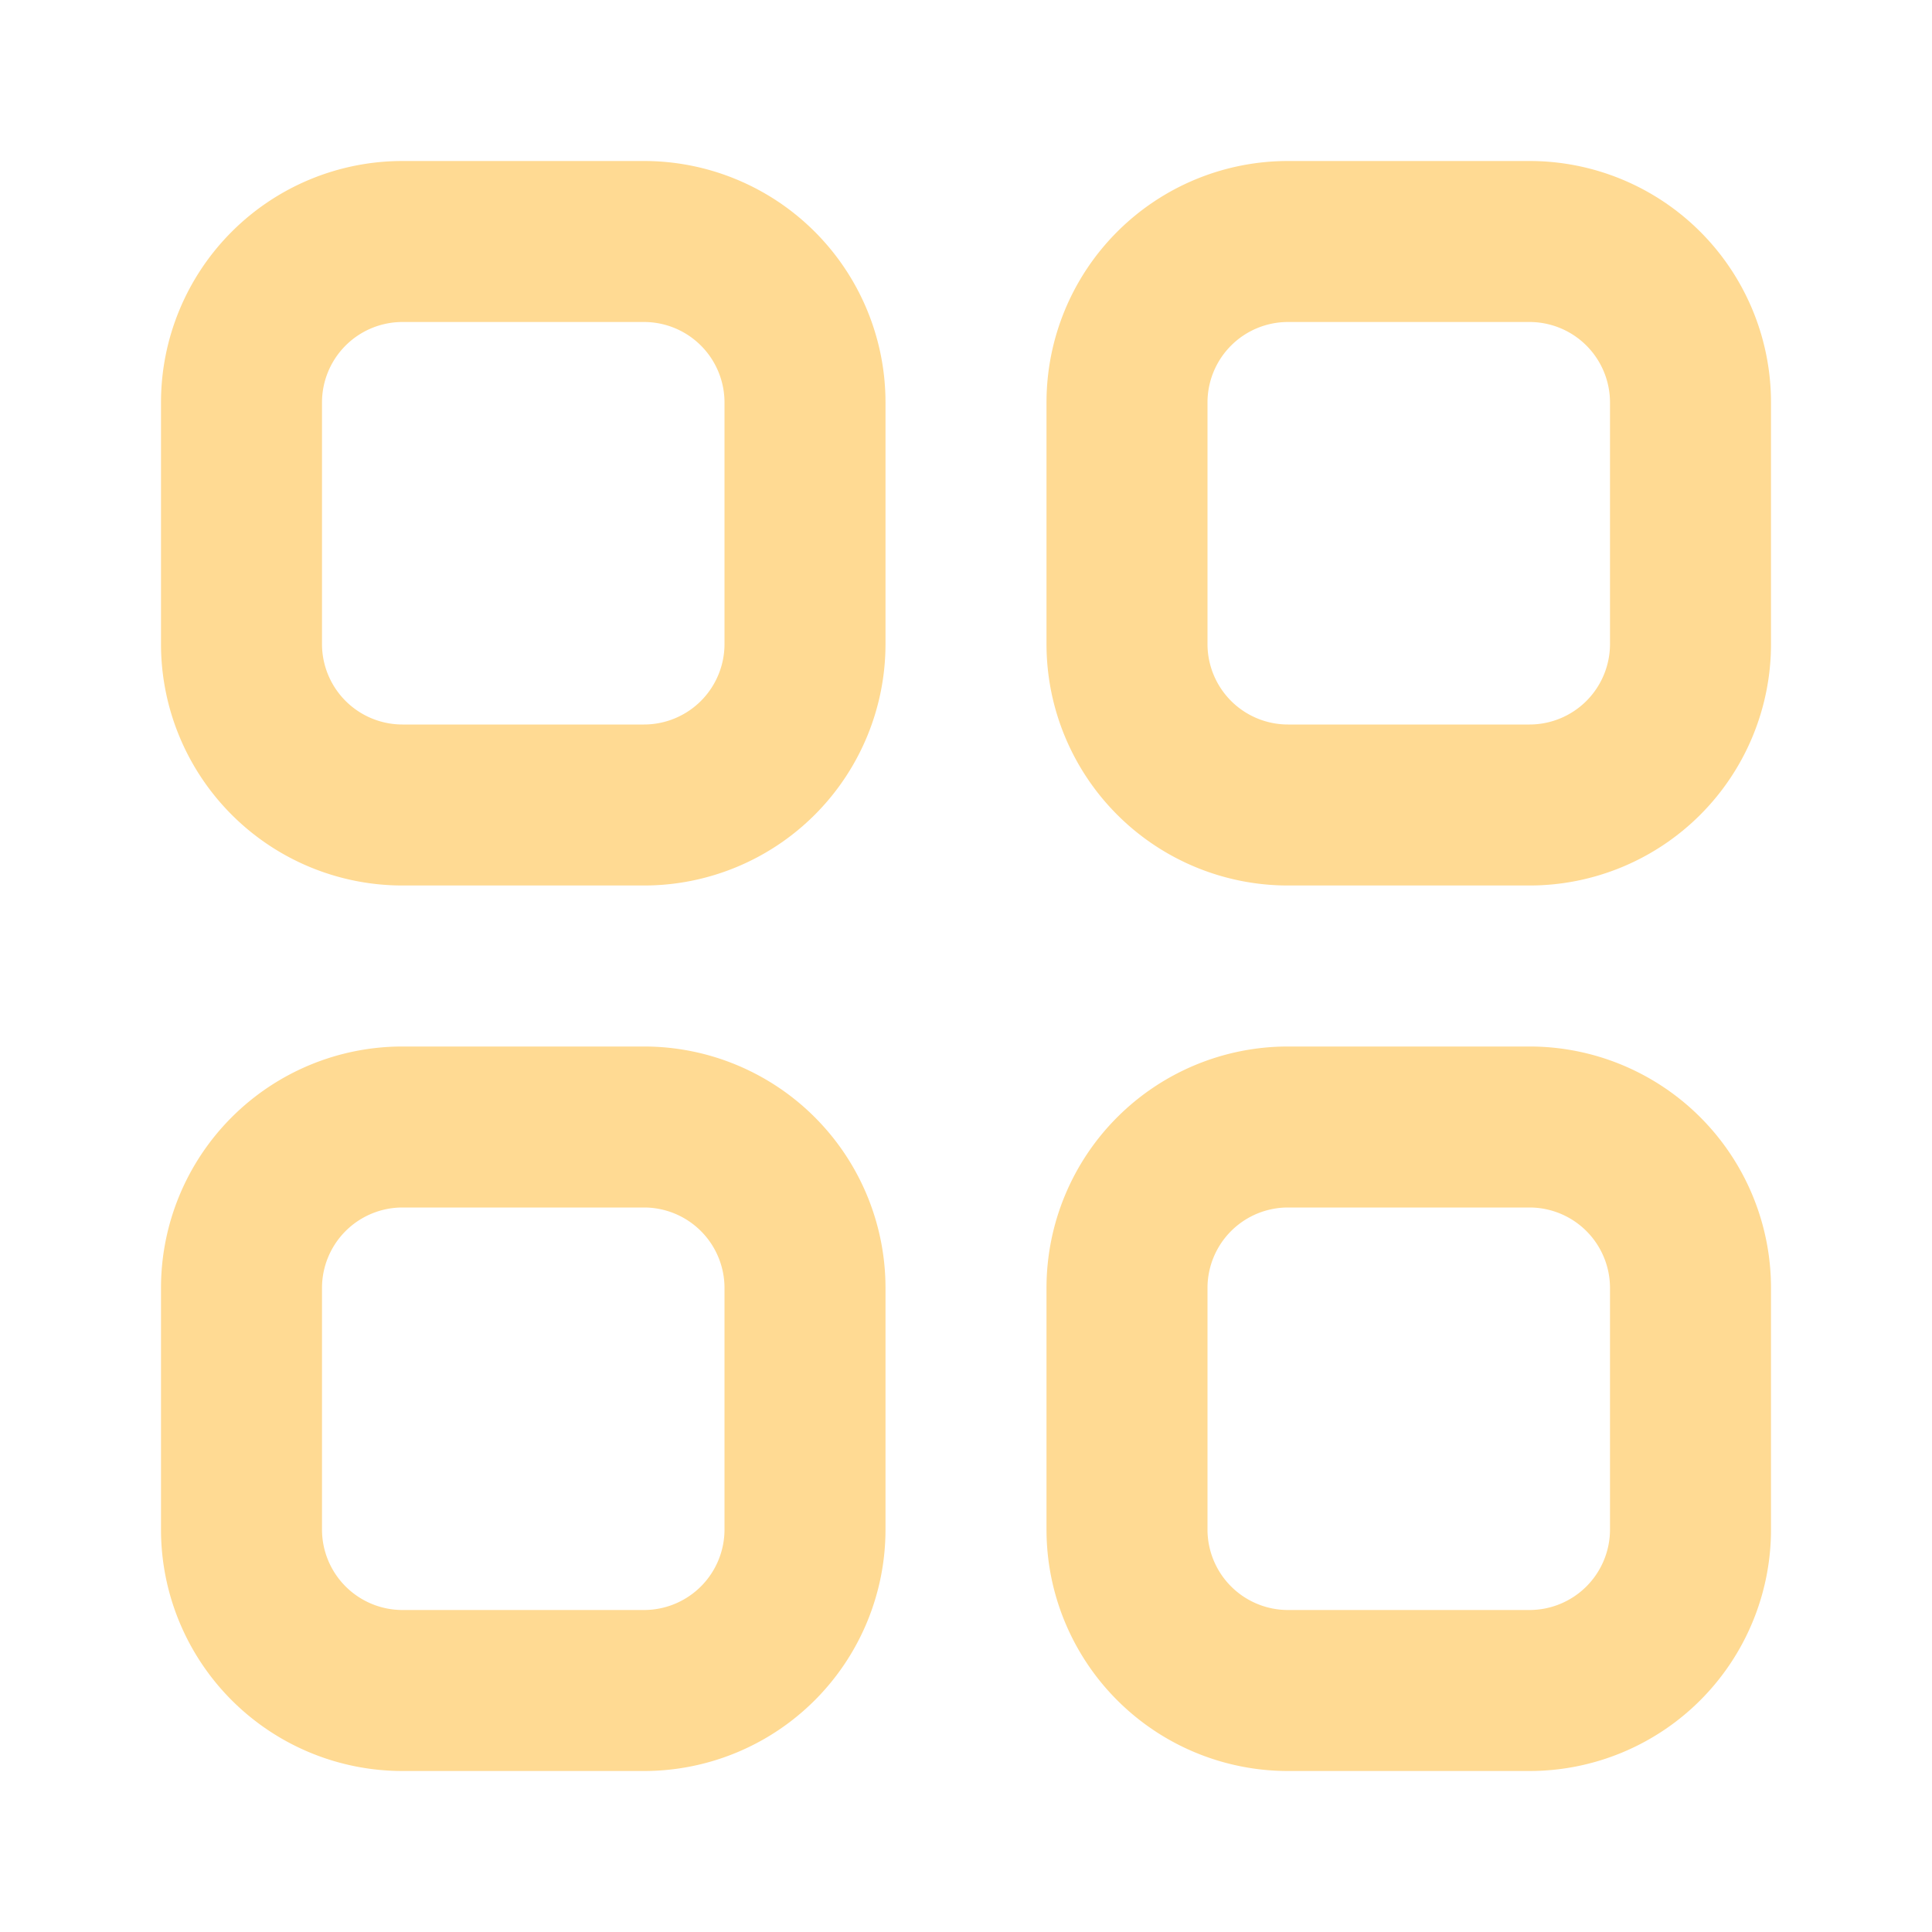 <svg viewBox="0 0 24 24" fill="none" xmlns="http://www.w3.org/2000/svg"><path fill-rule="evenodd" clip-rule="evenodd" d="M19 13a3 3 0 0 1 3 3v3a3 3 0 0 1-3 3h-3a3 3 0 0 1-3-3v-3a3 3 0 0 1 3-3h3ZM8 13a3 3 0 0 1 3 3v3a3 3 0 0 1-3 3H5a3 3 0 0 1-3-3v-3a3 3 0 0 1 3-3h3Zm11 2h-3a1 1 0 0 0-1 1v3a1 1 0 0 0 1 1h3a1 1 0 0 0 1-1v-3a1 1 0 0 0-1-1ZM8 15H5a1 1 0 0 0-1 1v3a1 1 0 0 0 1 1h3a1 1 0 0 0 1-1v-3a1 1 0 0 0-1-1ZM8 2a3 3 0 0 1 3 3v3a3 3 0 0 1-3 3H5a3 3 0 0 1-3-3V5a3 3 0 0 1 3-3h3Zm11 0a3 3 0 0 1 3 3v3a3 3 0 0 1-3 3h-3a3 3 0 0 1-3-3V5a3 3 0 0 1 3-3h3ZM8 4H5a1 1 0 0 0-1 1v3a1 1 0 0 0 1 1h3a1 1 0 0 0 1-1V5a1 1 0 0 0-1-1Zm11 0h-3a1 1 0 0 0-1 1v3a1 1 0 0 0 1 1h3a1 1 0 0 0 1-1V5a1 1 0 0 0-1-1Z" fill="#FFDA93"/></svg>